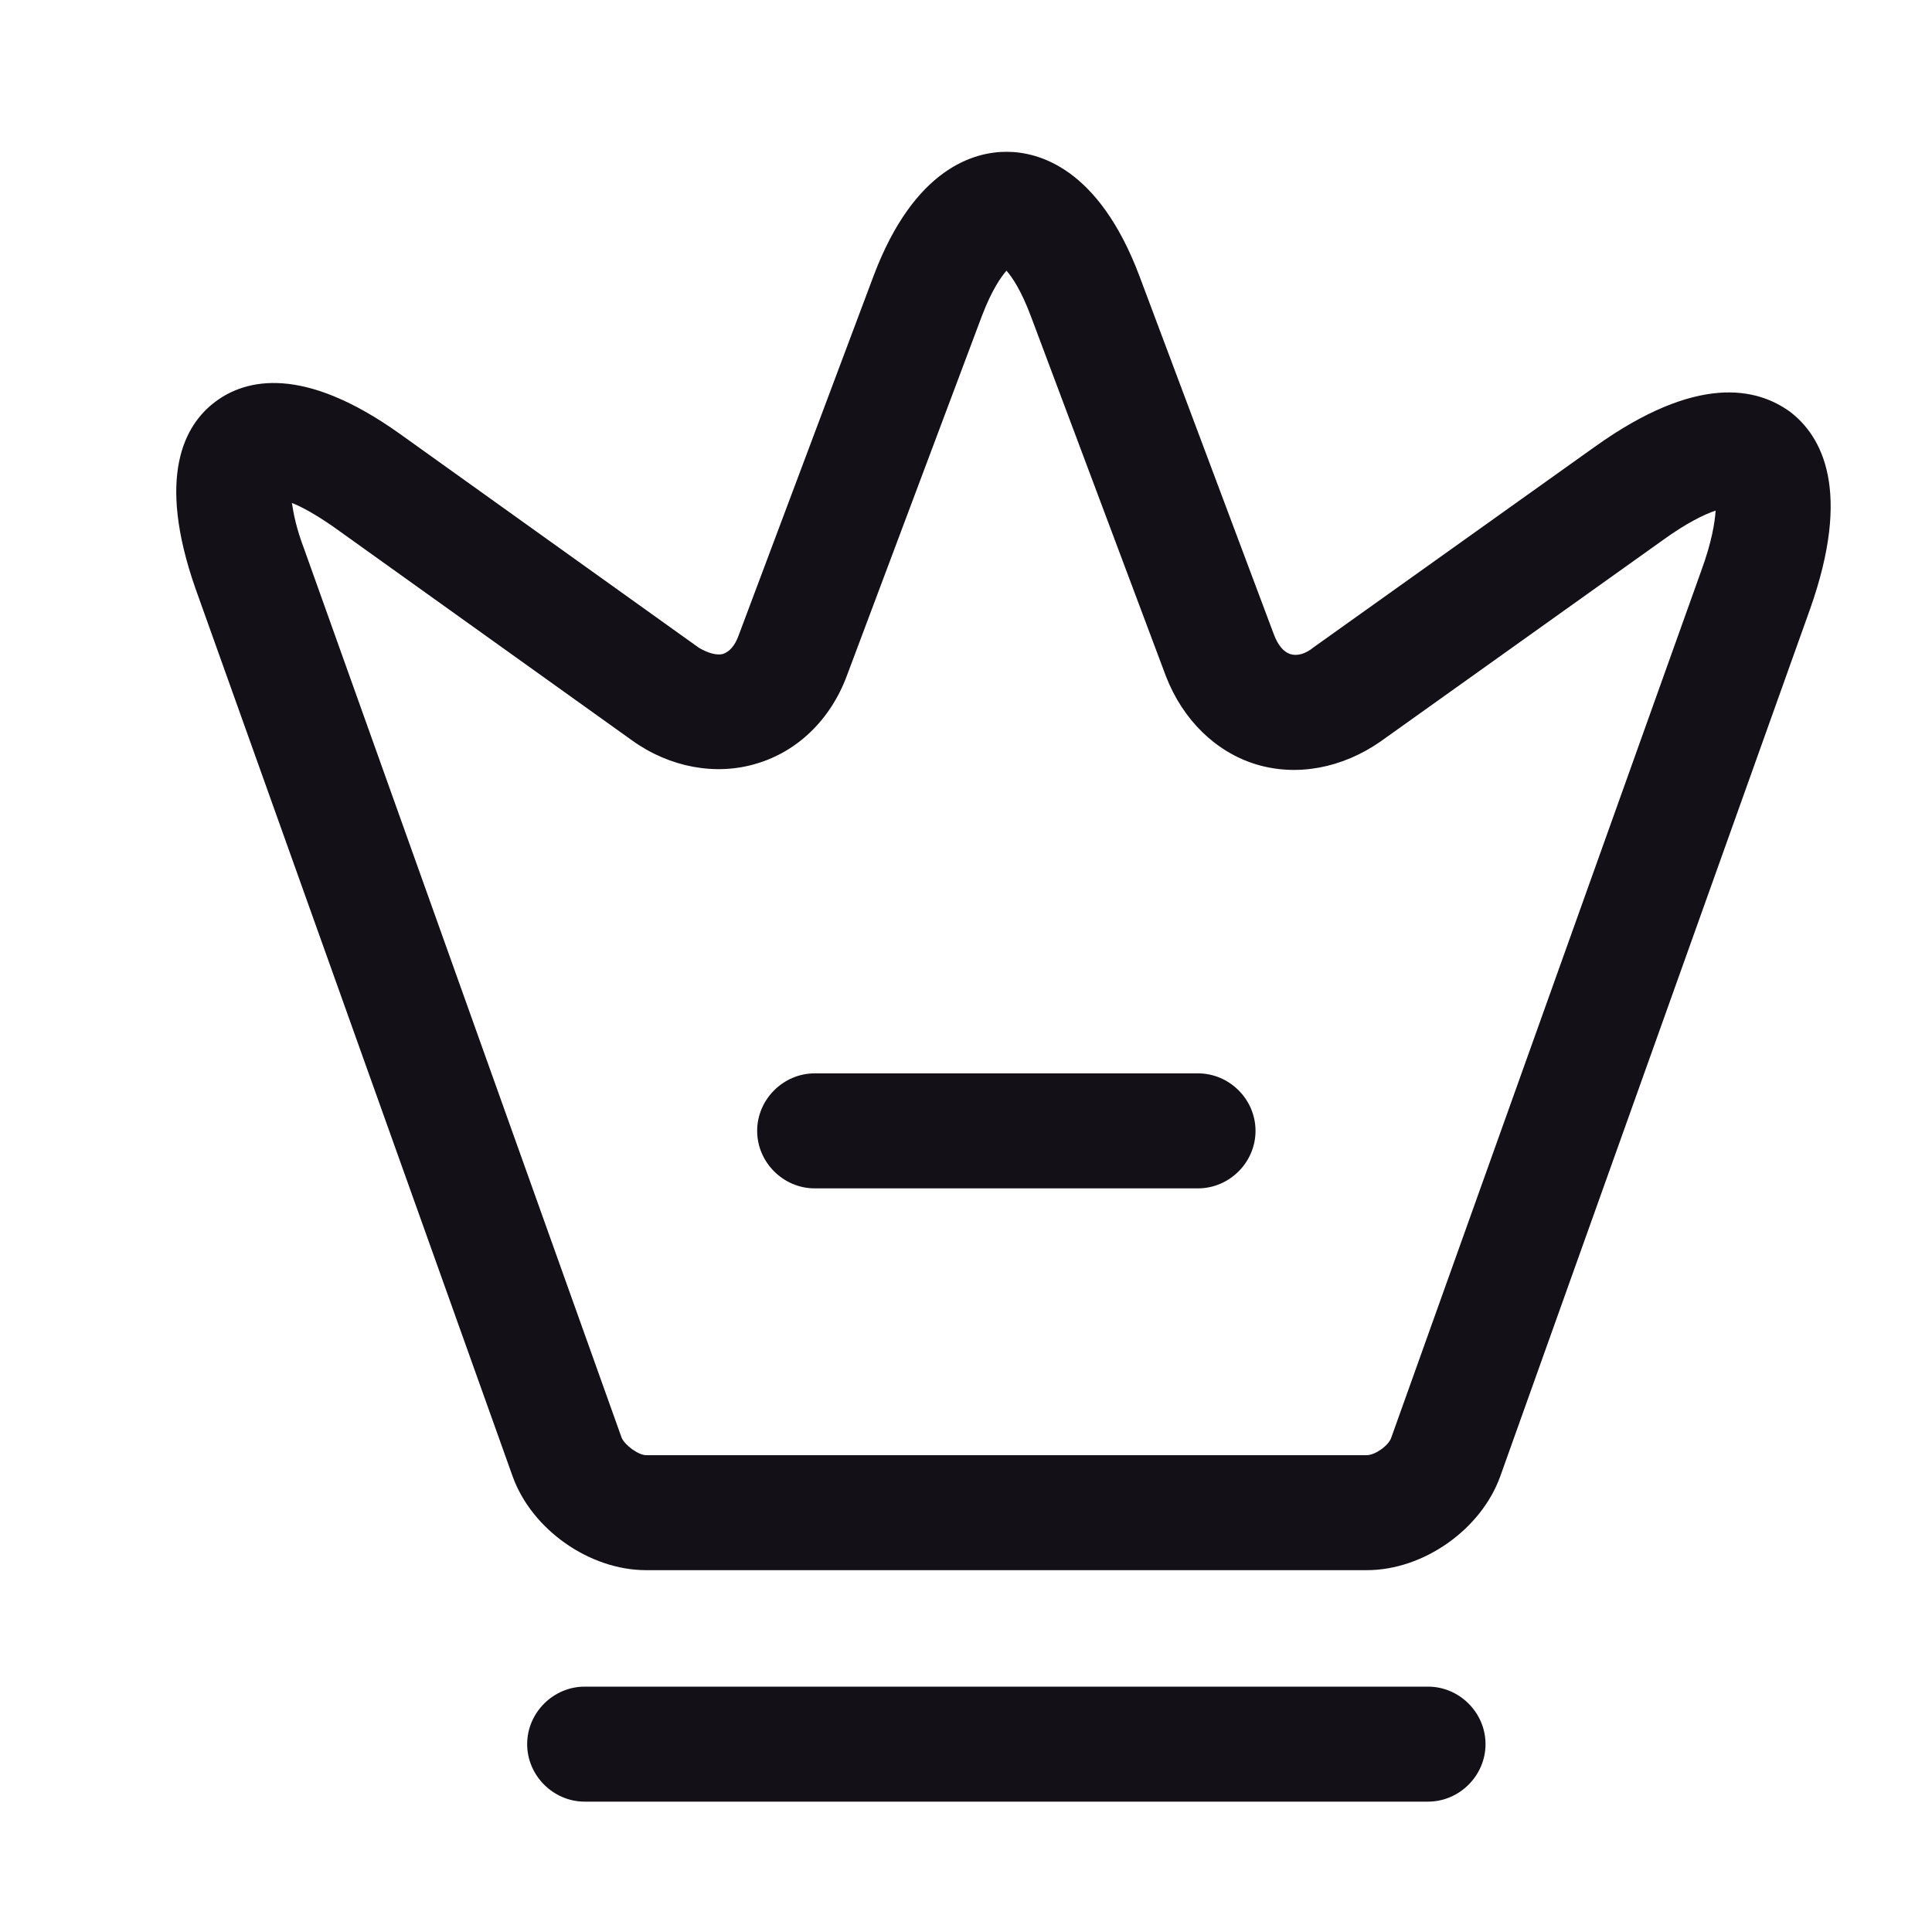 <svg xmlns="http://www.w3.org/2000/svg" width="21" height="21" viewBox="0 0 21 21" fill="none">
  <path d="M14.857 17.067H7.023C6.406 17.067 5.781 16.625 5.573 16.05L2.123 6.392C1.698 5.175 2.006 4.617 2.34 4.367C2.673 4.117 3.298 3.967 4.348 4.717L7.598 7.042C7.698 7.1 7.79 7.125 7.856 7.109C7.931 7.084 7.99 7.017 8.031 6.9L9.498 2.992C9.94 1.825 10.59 1.65 10.94 1.65C11.29 1.65 11.94 1.825 12.382 2.992L13.848 6.9C13.89 7.009 13.948 7.084 14.023 7.109C14.098 7.134 14.19 7.109 14.281 7.034L17.331 4.859C18.448 4.059 19.098 4.217 19.456 4.475C19.806 4.742 20.131 5.334 19.673 6.625L16.306 16.05C16.098 16.625 15.473 17.067 14.857 17.067ZM3.173 5.467C3.19 5.584 3.223 5.75 3.306 5.967L6.756 15.625C6.79 15.709 6.94 15.817 7.023 15.817H14.857C14.948 15.817 15.098 15.709 15.123 15.625L18.49 6.209C18.607 5.892 18.64 5.675 18.648 5.55C18.523 5.592 18.331 5.684 18.056 5.884L15.007 8.059C14.59 8.35 14.098 8.442 13.656 8.309C13.215 8.175 12.857 7.825 12.673 7.35L11.207 3.442C11.098 3.15 10.998 3.009 10.94 2.942C10.882 3.009 10.781 3.15 10.673 3.434L9.206 7.342C9.031 7.817 8.673 8.167 8.223 8.3C7.781 8.434 7.281 8.342 6.873 8.05L3.623 5.725C3.431 5.592 3.281 5.509 3.173 5.467Z" fill="#131117"/>
  <path d="M15.522 19.583H6.355C6.014 19.583 5.73 19.3 5.73 18.958C5.73 18.616 6.014 18.333 6.355 18.333H15.522C15.864 18.333 16.147 18.616 16.147 18.958C16.147 19.3 15.864 19.583 15.522 19.583Z" fill="#131117"/>
  <path d="M13.022 12.917H8.855C8.514 12.917 8.23 12.634 8.23 12.292C8.23 11.95 8.514 11.667 8.855 11.667H13.022C13.364 11.667 13.647 11.95 13.647 12.292C13.647 12.634 13.364 12.917 13.022 12.917Z" fill="#131117"/>
</svg>

